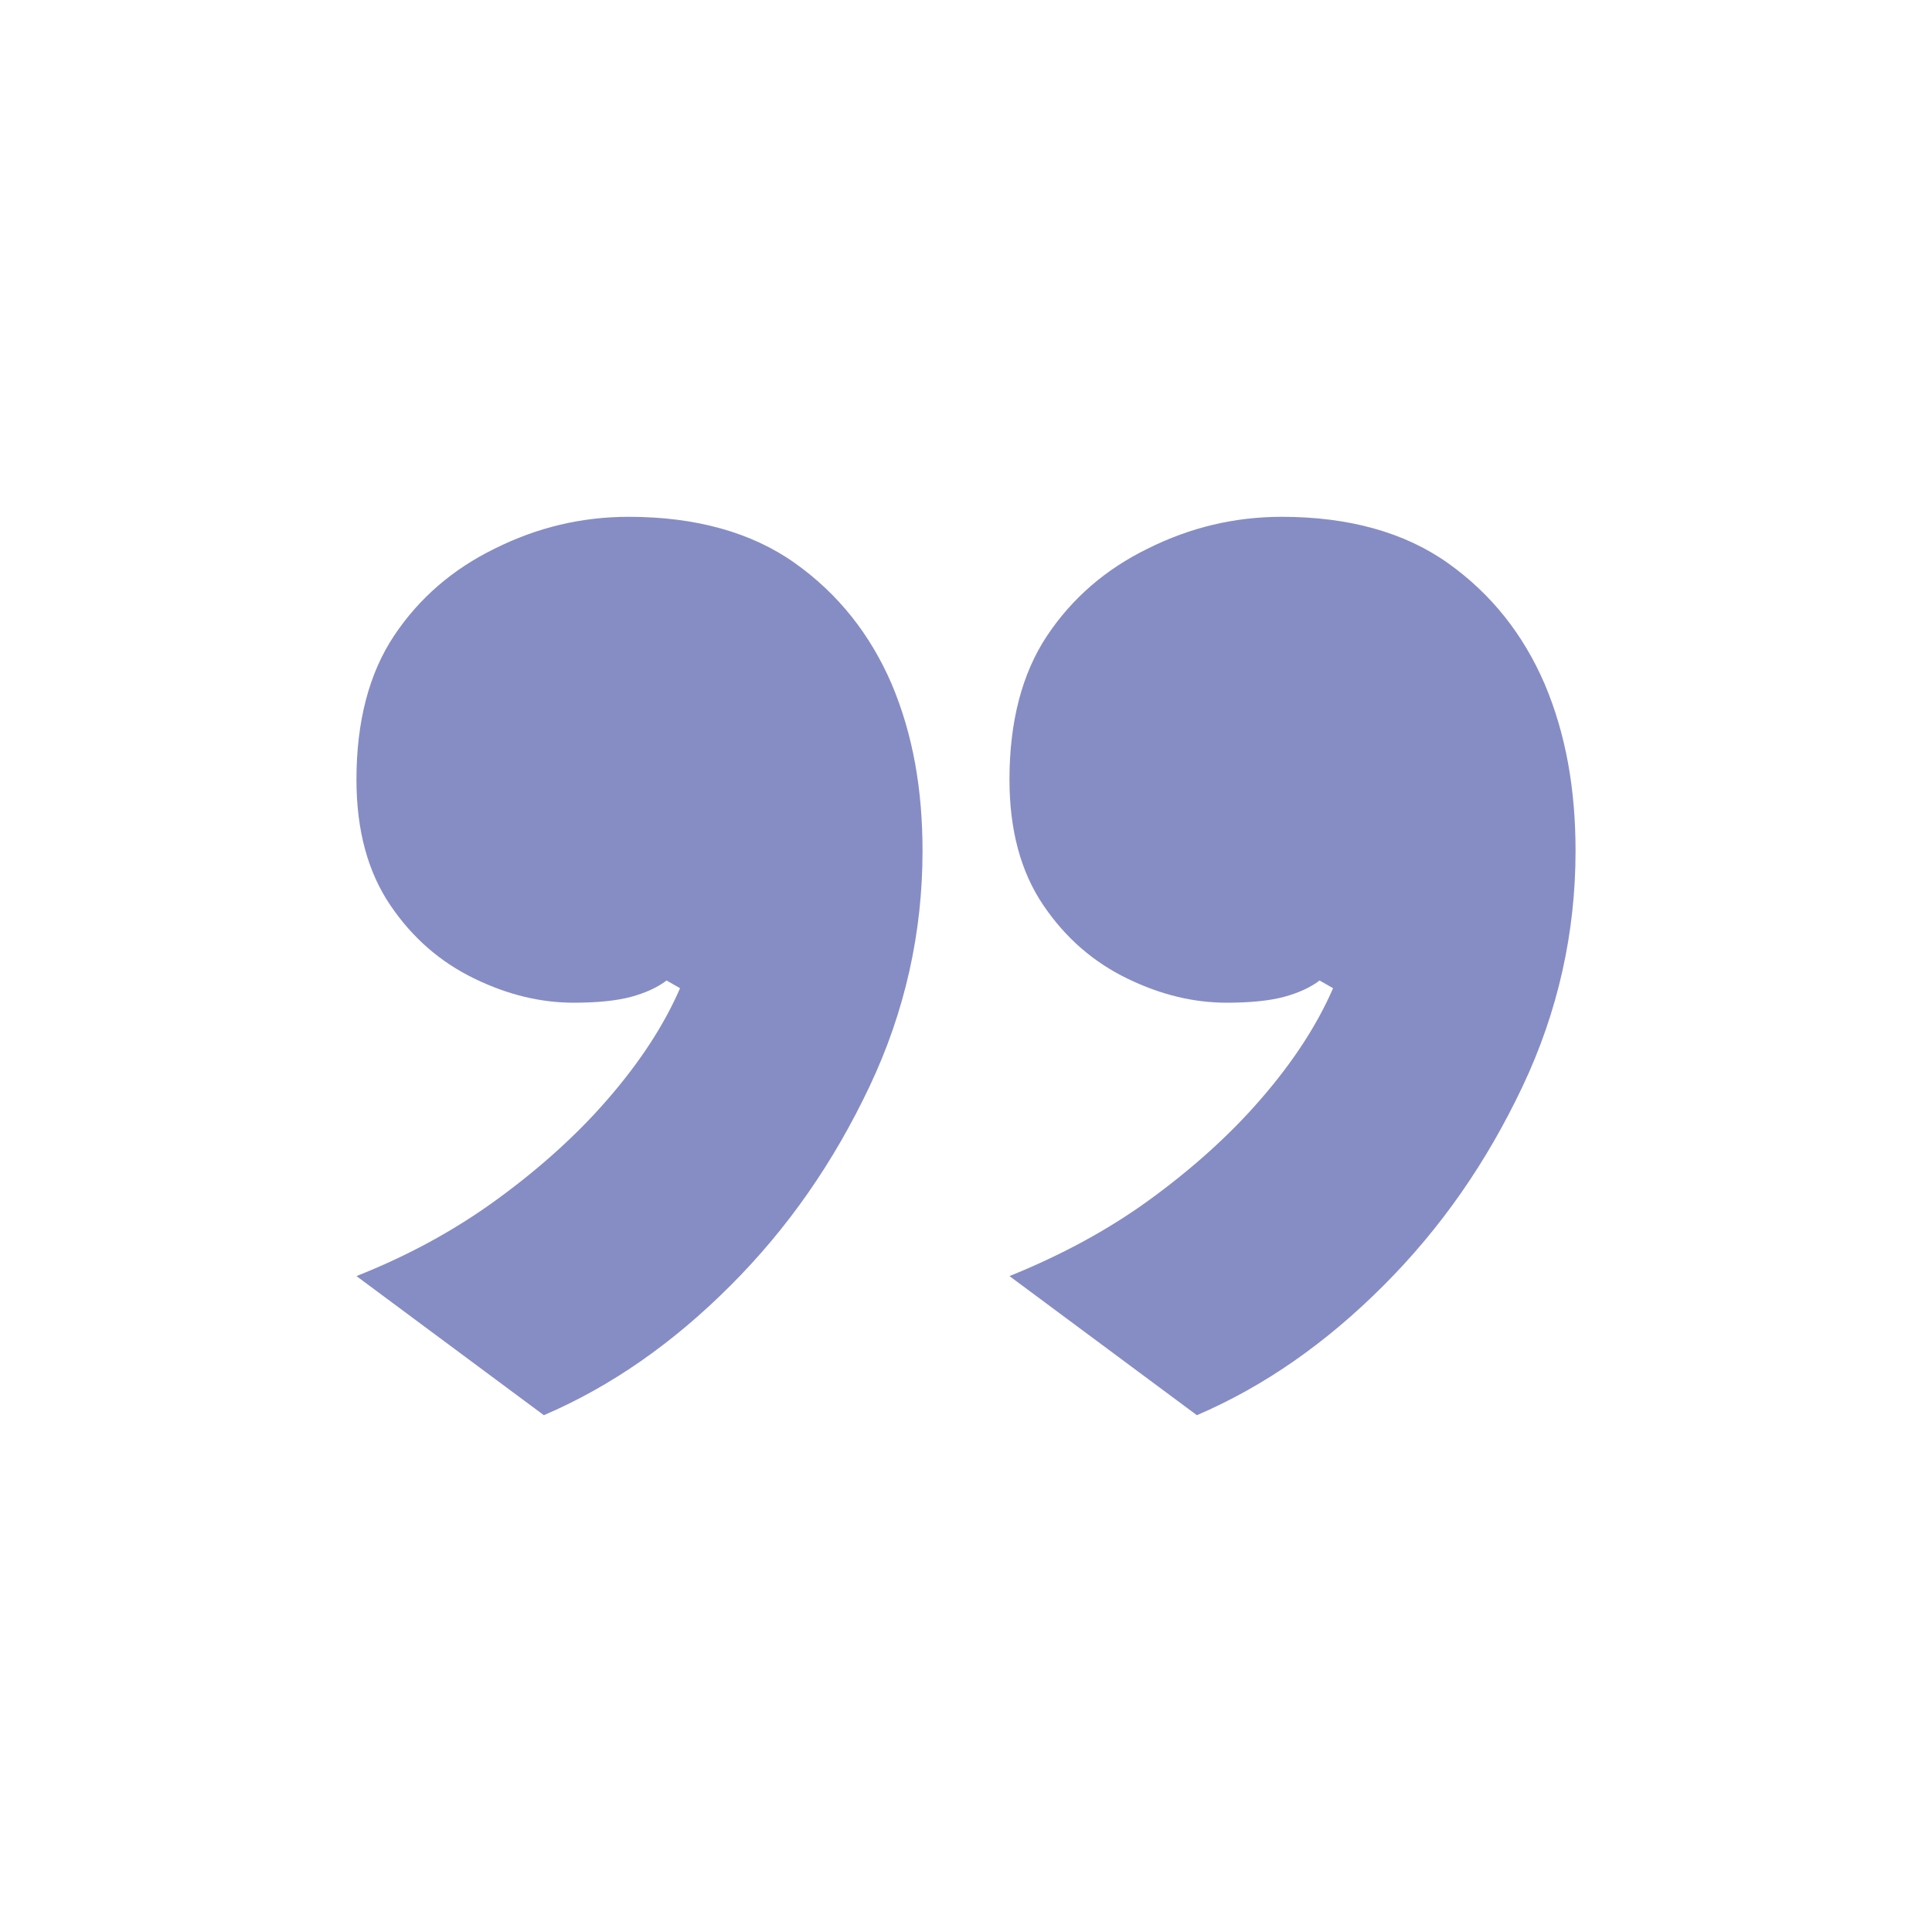 <?xml version="1.0" encoding="utf-8"?>
<!-- Generator: Adobe Illustrator 24.2.2, SVG Export Plug-In . SVG Version: 6.00 Build 0)  -->
<svg version="1.1" id="Ebene_1" xmlns="http://www.w3.org/2000/svg" xmlns:xlink="http://www.w3.org/1999/xlink" x="0px" y="0px"
	 viewBox="0 0 200 200" style="enable-background:new 0 0 200 200;" xml:space="preserve">
<style type="text/css">
	.st0{fill:#FFFFFF;}
	.st1{fill:#868DC4;}
	.st2{fill:#F8BFB7;}
	.st3{fill:#1D1D1B;}
	.st4{fill:#FB4395;}
	.st5{fill:#1FB9CF;}
</style>
<g>
	<path class="st1" d="M65.1,53.5c6.9,0,12.7,1.6,17.2,4.8c4.5,3.2,7.8,7.4,10,12.5c2.2,5.2,3.2,10.9,3.2,17.3
		c0,8.4-1.8,16.6-5.5,24.4c-3.7,7.8-8.4,14.6-14.4,20.6c-5.9,5.9-12.3,10.4-19.3,13.4l-19.4-14.4c5.3-2.1,10.1-4.7,14.5-7.9
		c4.4-3.2,8.3-6.7,11.5-10.4c3.3-3.8,5.8-7.6,7.5-11.5l-1.4-0.8c-0.9,0.7-2.2,1.3-3.7,1.7c-1.5,0.4-3.5,0.6-5.9,0.6
		c-3.4,0-6.8-0.8-10.3-2.5c-3.5-1.7-6.4-4.2-8.7-7.6c-2.3-3.4-3.5-7.7-3.5-13c0-6,1.3-11,3.9-14.9c2.6-3.9,6.1-6.9,10.4-9
		C55.6,54.6,60.2,53.5,65.1,53.5z M132.7,53.5c6.9,0,12.7,1.6,17.2,4.8c4.5,3.2,7.8,7.4,10,12.5c2.2,5.2,3.2,10.9,3.2,17.3
		c0,8.4-1.8,16.6-5.5,24.4c-3.7,7.8-8.4,14.6-14.4,20.6c-5.9,5.9-12.3,10.4-19.3,13.4l-19.4-14.4c5.2-2.1,10.1-4.7,14.5-7.9
		c4.4-3.2,8.3-6.7,11.5-10.4c3.3-3.8,5.8-7.6,7.5-11.5l-1.4-0.8c-0.9,0.7-2.2,1.3-3.7,1.7c-1.5,0.4-3.5,0.6-5.9,0.6
		c-3.4,0-6.8-0.8-10.3-2.5c-3.5-1.7-6.4-4.2-8.7-7.6c-2.3-3.4-3.5-7.7-3.5-13c0-6,1.3-11,3.9-14.9c2.6-3.9,6.1-6.9,10.4-9
		C123.2,54.6,127.8,53.5,132.7,53.5z"/>
</g>
</svg>
